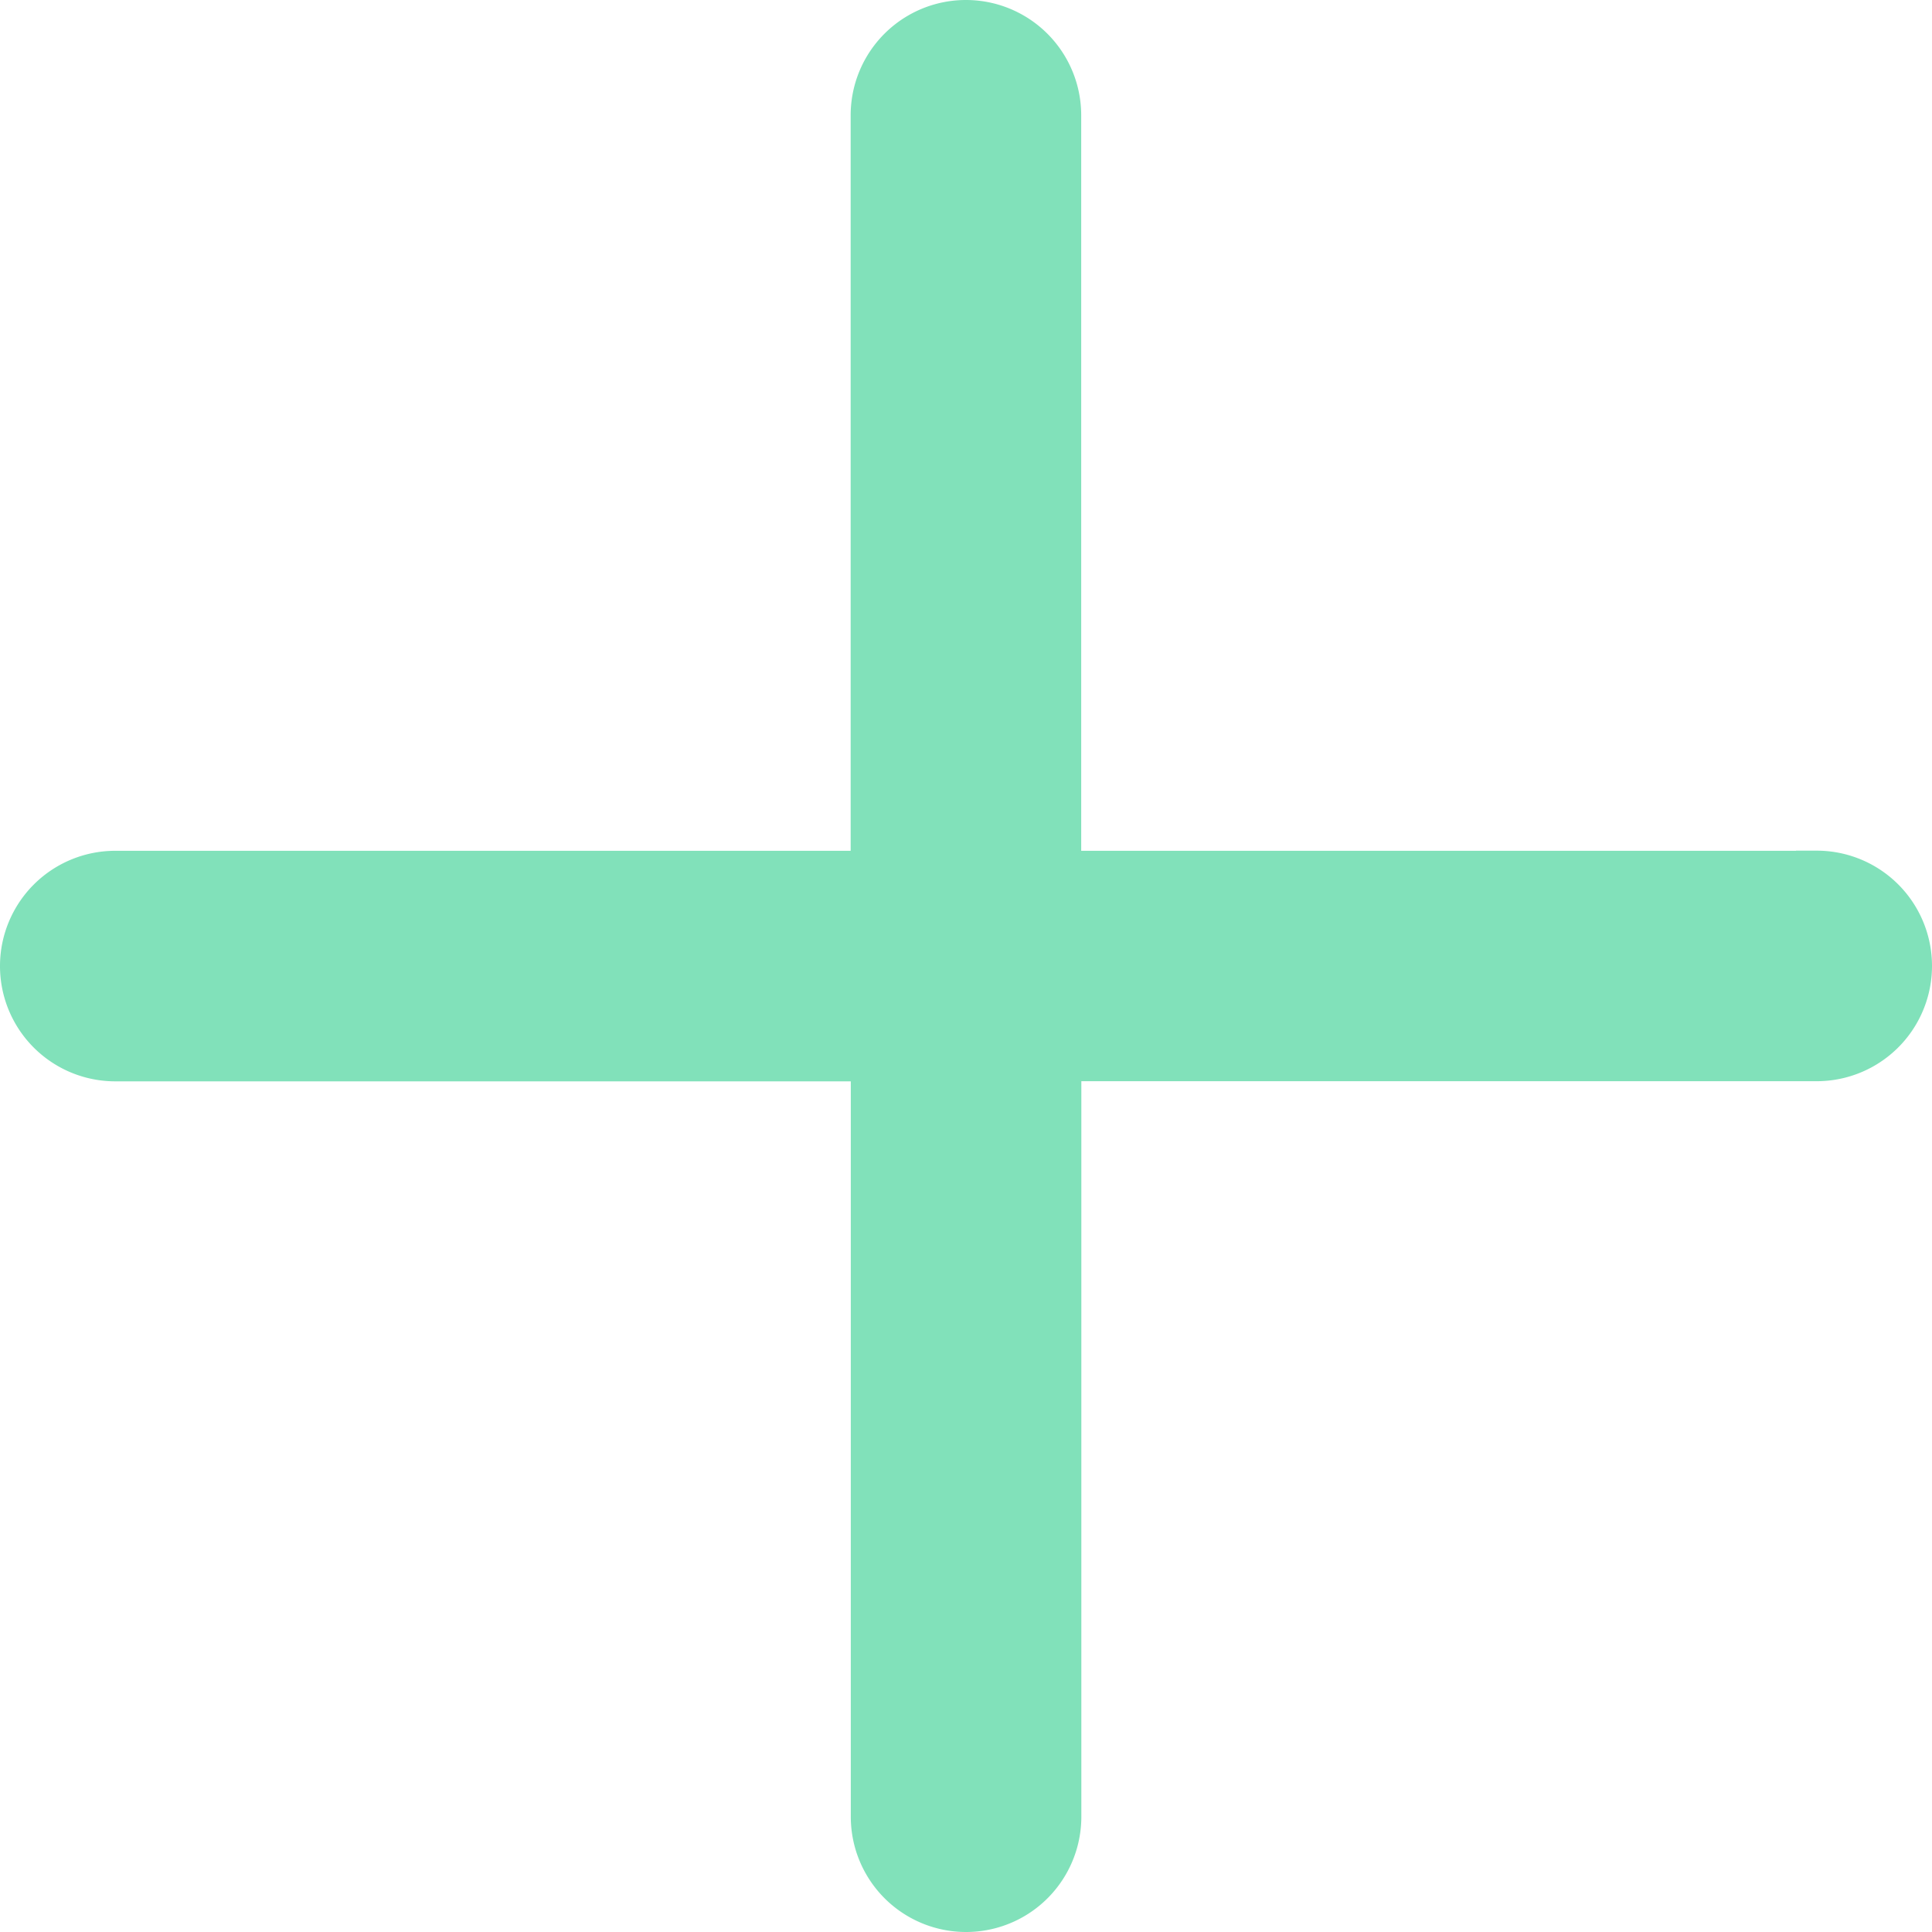 <svg xmlns="http://www.w3.org/2000/svg" width="13.995" height="13.995" viewBox="0 0 13.995 13.995"><defs><style>.a{fill:#81e1ba;stroke:#81e1ba;stroke-width:0.3px;}</style></defs><path class="a" d="M13.01,6.163H7.532V.685a.685.685,0,0,0-1.37,0V6.163H.685a.685.685,0,0,0,0,1.37H6.163V13.01a.685.685,0,1,0,1.37,0V7.532H13.01a.685.685,0,1,0,0-1.37Zm0,0" transform="translate(0.15 0.15)"/></svg>